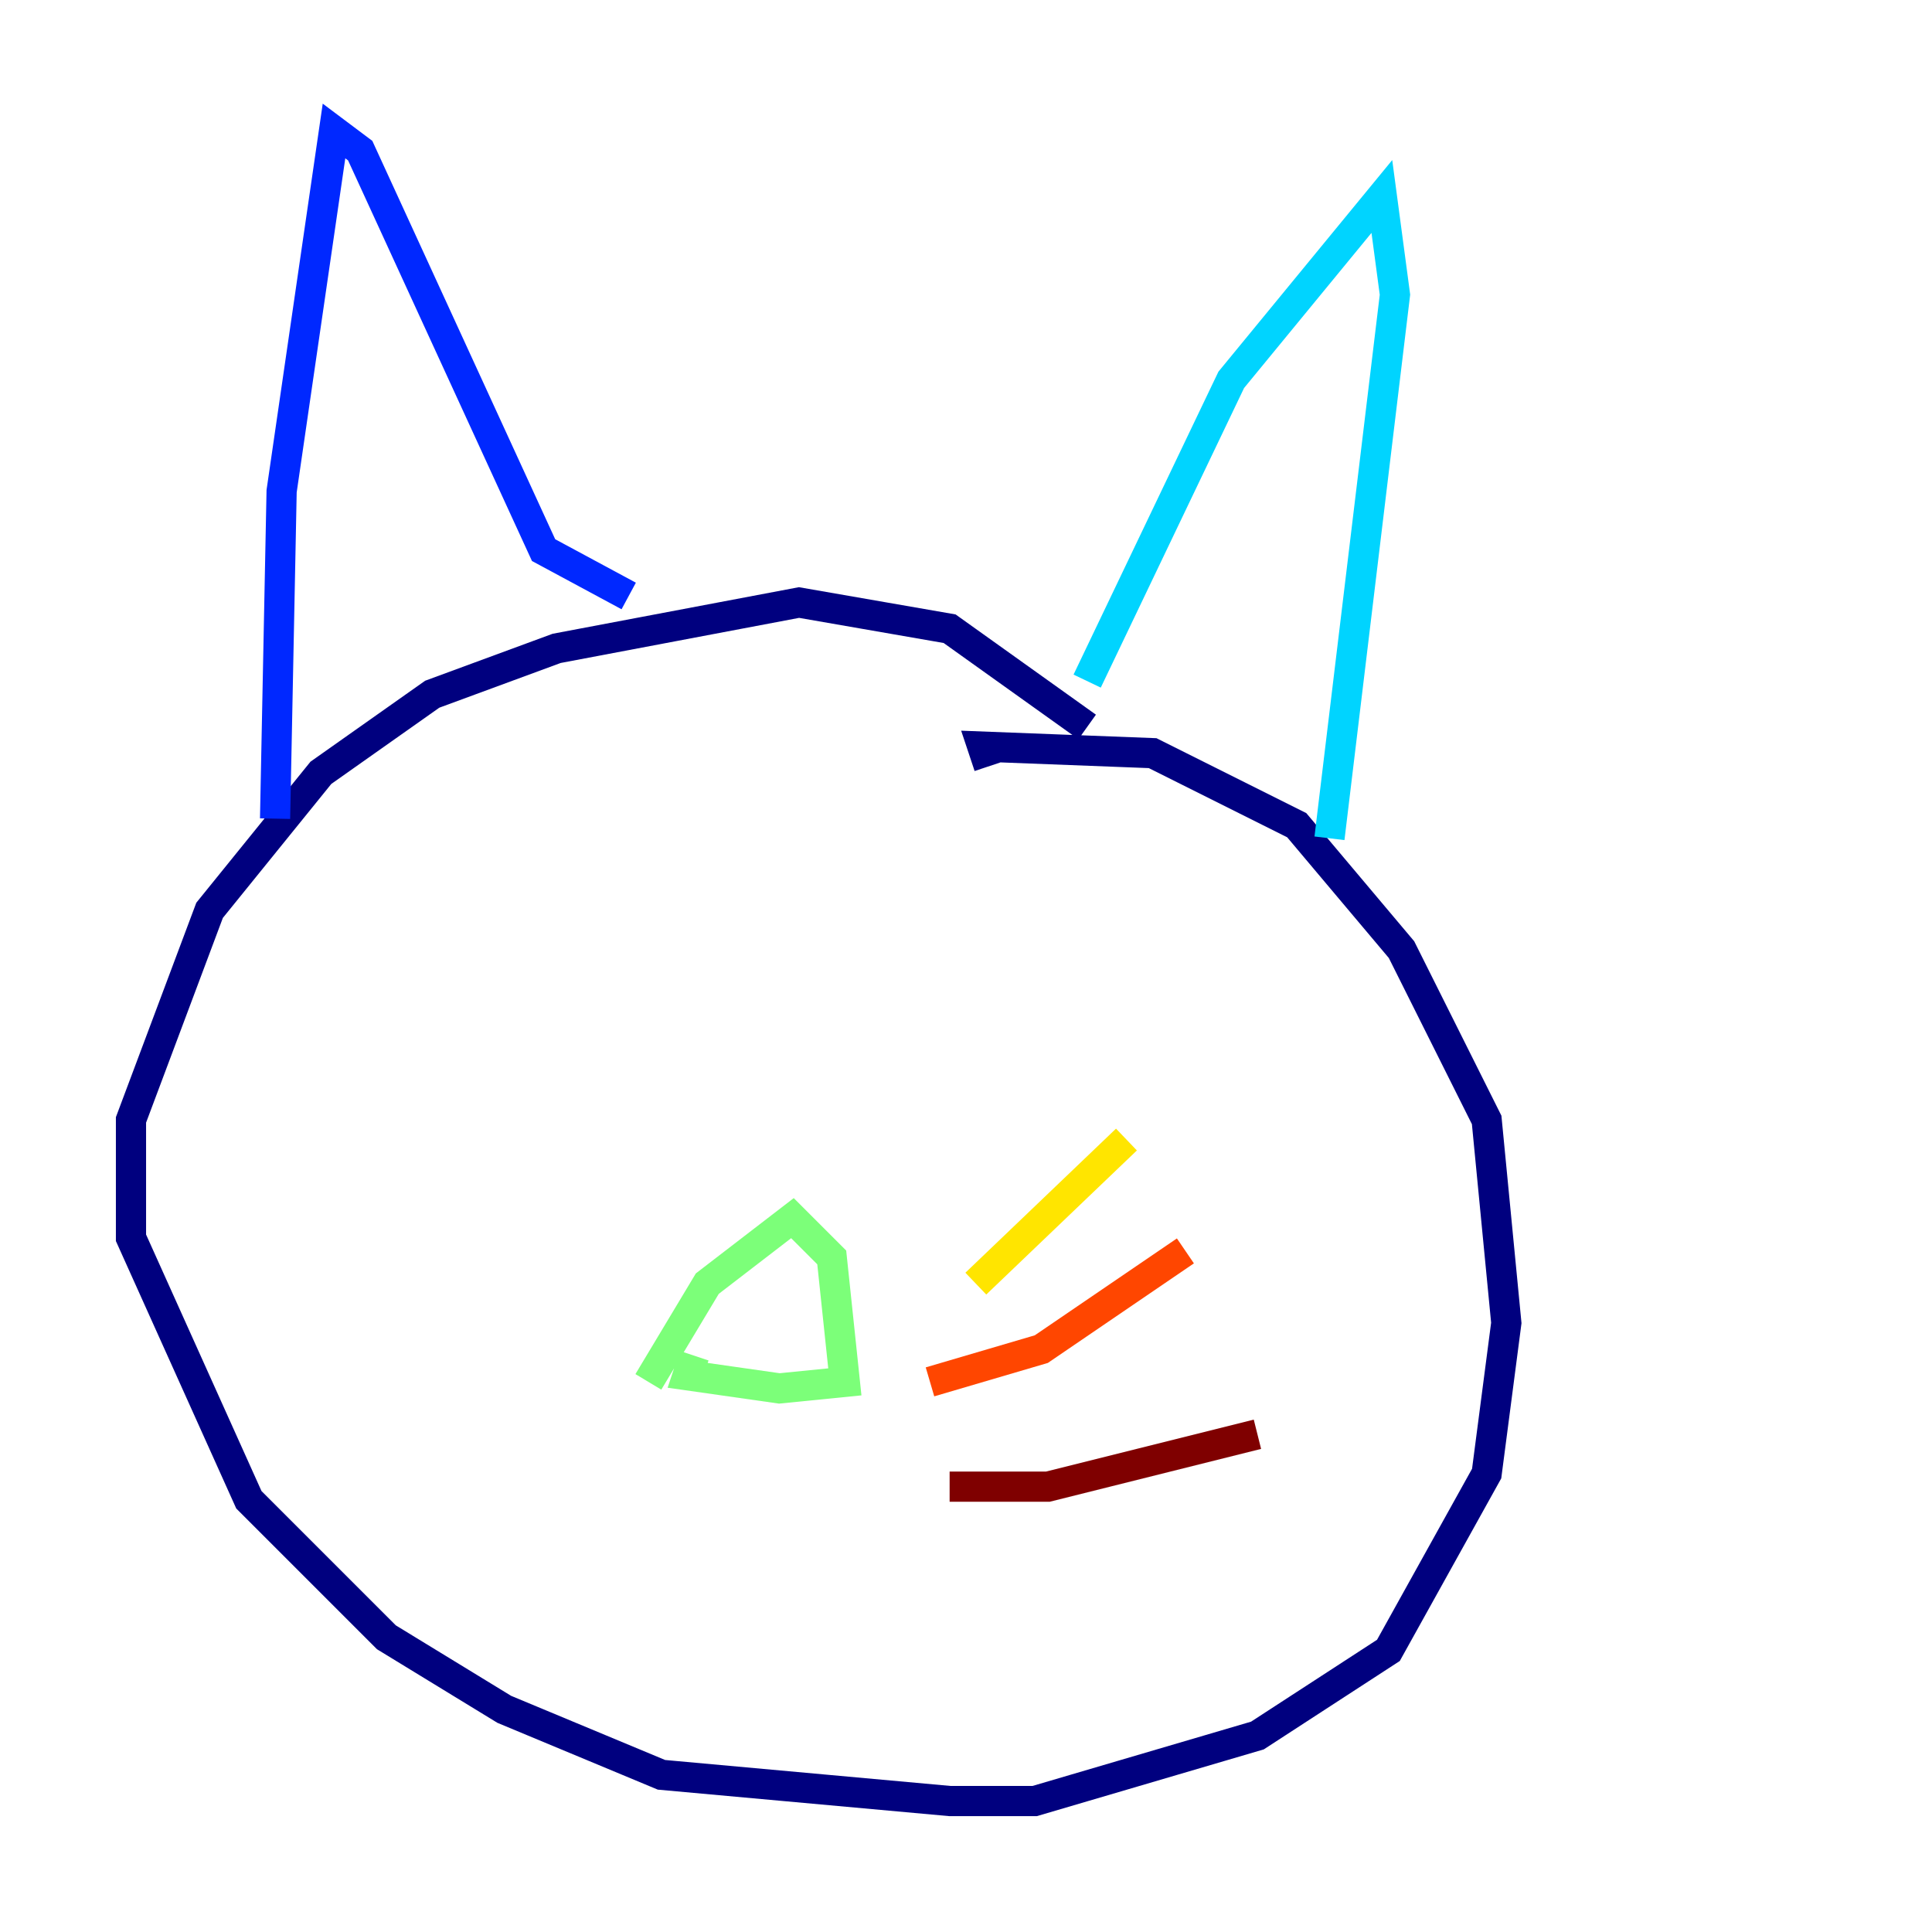 <?xml version="1.0" encoding="utf-8" ?>
<svg baseProfile="tiny" height="128" version="1.2" viewBox="0,0,128,128" width="128" xmlns="http://www.w3.org/2000/svg" xmlns:ev="http://www.w3.org/2001/xml-events" xmlns:xlink="http://www.w3.org/1999/xlink"><defs /><polyline fill="none" points="72.027,48.163 62.915,41.654 52.936,39.919 36.881,42.956 28.637,45.993 21.261,51.2 13.885,60.312 8.678,74.197 8.678,82.007 16.488,99.363 25.6,108.475 33.41,113.248 43.824,117.586 62.915,119.322 68.556,119.322 83.308,114.983 91.986,109.342 98.495,97.627 99.797,87.647 98.495,74.197 92.854,62.915 85.912,54.671 76.366,49.898 65.085,49.464 65.519,50.766" stroke="#00007f" stroke-width="2" /><polyline fill="none" points="18.224,54.237 18.658,32.542 22.129,8.678 23.864,9.98 36.014,36.447 41.654,39.485" stroke="#0028ff" stroke-width="2" /><polyline fill="none" points="72.027,45.125 81.573,25.166 91.552,13.017 92.42,19.525 88.081,55.539" stroke="#00d4ff" stroke-width="2" /><polyline fill="none" points="42.956,91.552 46.861,85.044 52.502,80.705 55.105,83.308 55.973,91.552 51.634,91.986 45.559,91.119 45.993,89.817" stroke="#7cff79" stroke-width="2" /><polyline fill="none" points="64.651,85.044 74.63,75.498" stroke="#ffe500" stroke-width="2" /><polyline fill="none" points="61.614,91.552 68.99,89.383 78.536,82.875" stroke="#ff4600" stroke-width="2" /><polyline fill="none" points="62.915,98.495 69.424,98.495 83.308,95.024" stroke="#7f0000" stroke-width="2" /></svg>